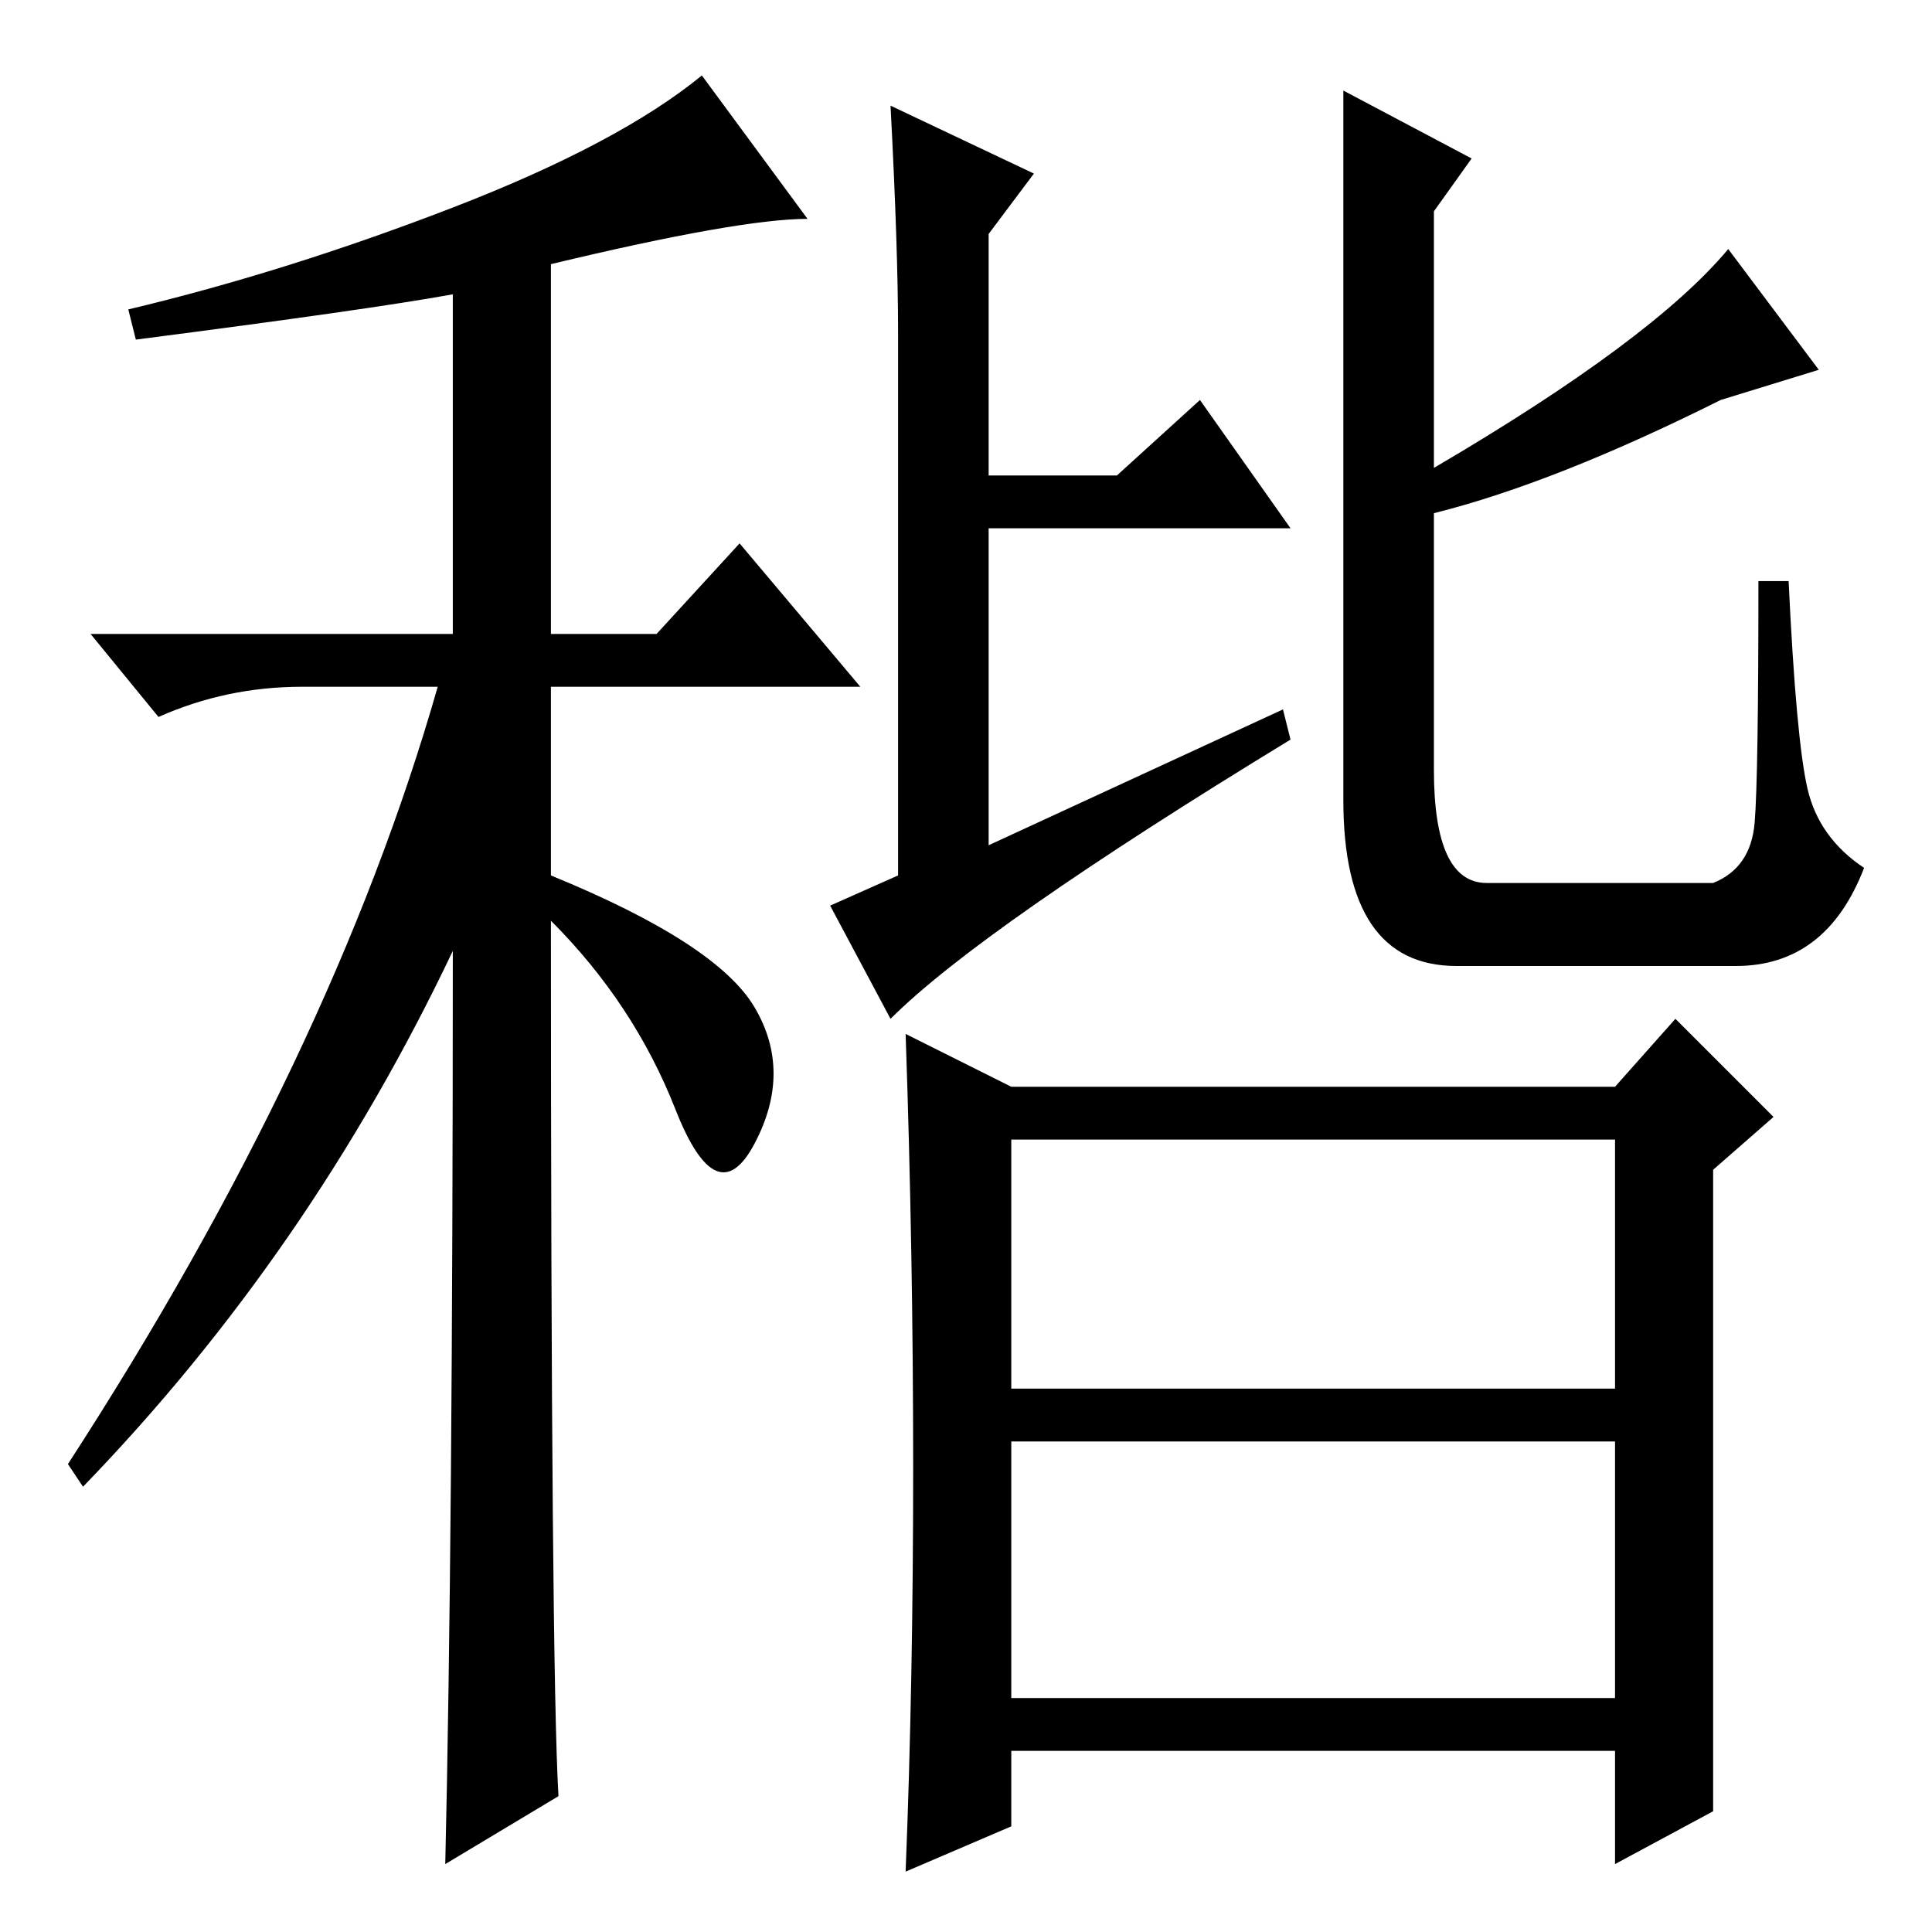 <?xml version="1.0" standalone="no"?>
<!DOCTYPE svg PUBLIC "-//W3C//DTD SVG 1.1//EN" "http://www.w3.org/Graphics/SVG/1.1/DTD/svg11.dtd" >
<svg xmlns="http://www.w3.org/2000/svg" xmlns:xlink="http://www.w3.org/1999/xlink" version="1.1" viewBox="0 -36 256 256">
  <g transform="matrix(1 0 0 -1 0 220)">
   <path fill="currentColor"
d="M18 211l-1 4q21 5 43 13.5t33 17.5l14 -19q-9 0 -34 -6v-49h14l11 12l16 -19h-41v-25q22 -9 27 -17.5t0 -18t-10.5 4.5t-16.5 25q0 -99 1 -116l-15 -9q1 43 1 121q-19 -40 -49 -71l-2 3q35 54 49 103h-18q-10 0 -19 -4l-9 11h48v45q-11 -2 -42 -6zM170 162l1 -4
q-41 -25 -53 -37l-8 15l9 4v72q0 11 -1 30l19 -9l-6 -8v-32h17l11 10l12 -17h-40v-42zM228 203q-22 -11 -38 -15v-34q0 -15 7 -15h30q5 2 5.5 8t0.5 32h4q1 -21 2.5 -27.5t7.5 -10.5q-5 -13 -17 -13h-37q-15 0 -15 22v63v31l17 -9l-5 -7v-34q29 17 39 29l12 -16zM134 72h80
v33h-80v-33zM134 31h80v34h-80v-34zM134 112h80l8 9l13 -13l-8 -7v-85l-13 -7v15h-80v-10l-14 -6q1 25 1 53.5t-1 57.5z" />
  </g>

</svg>
